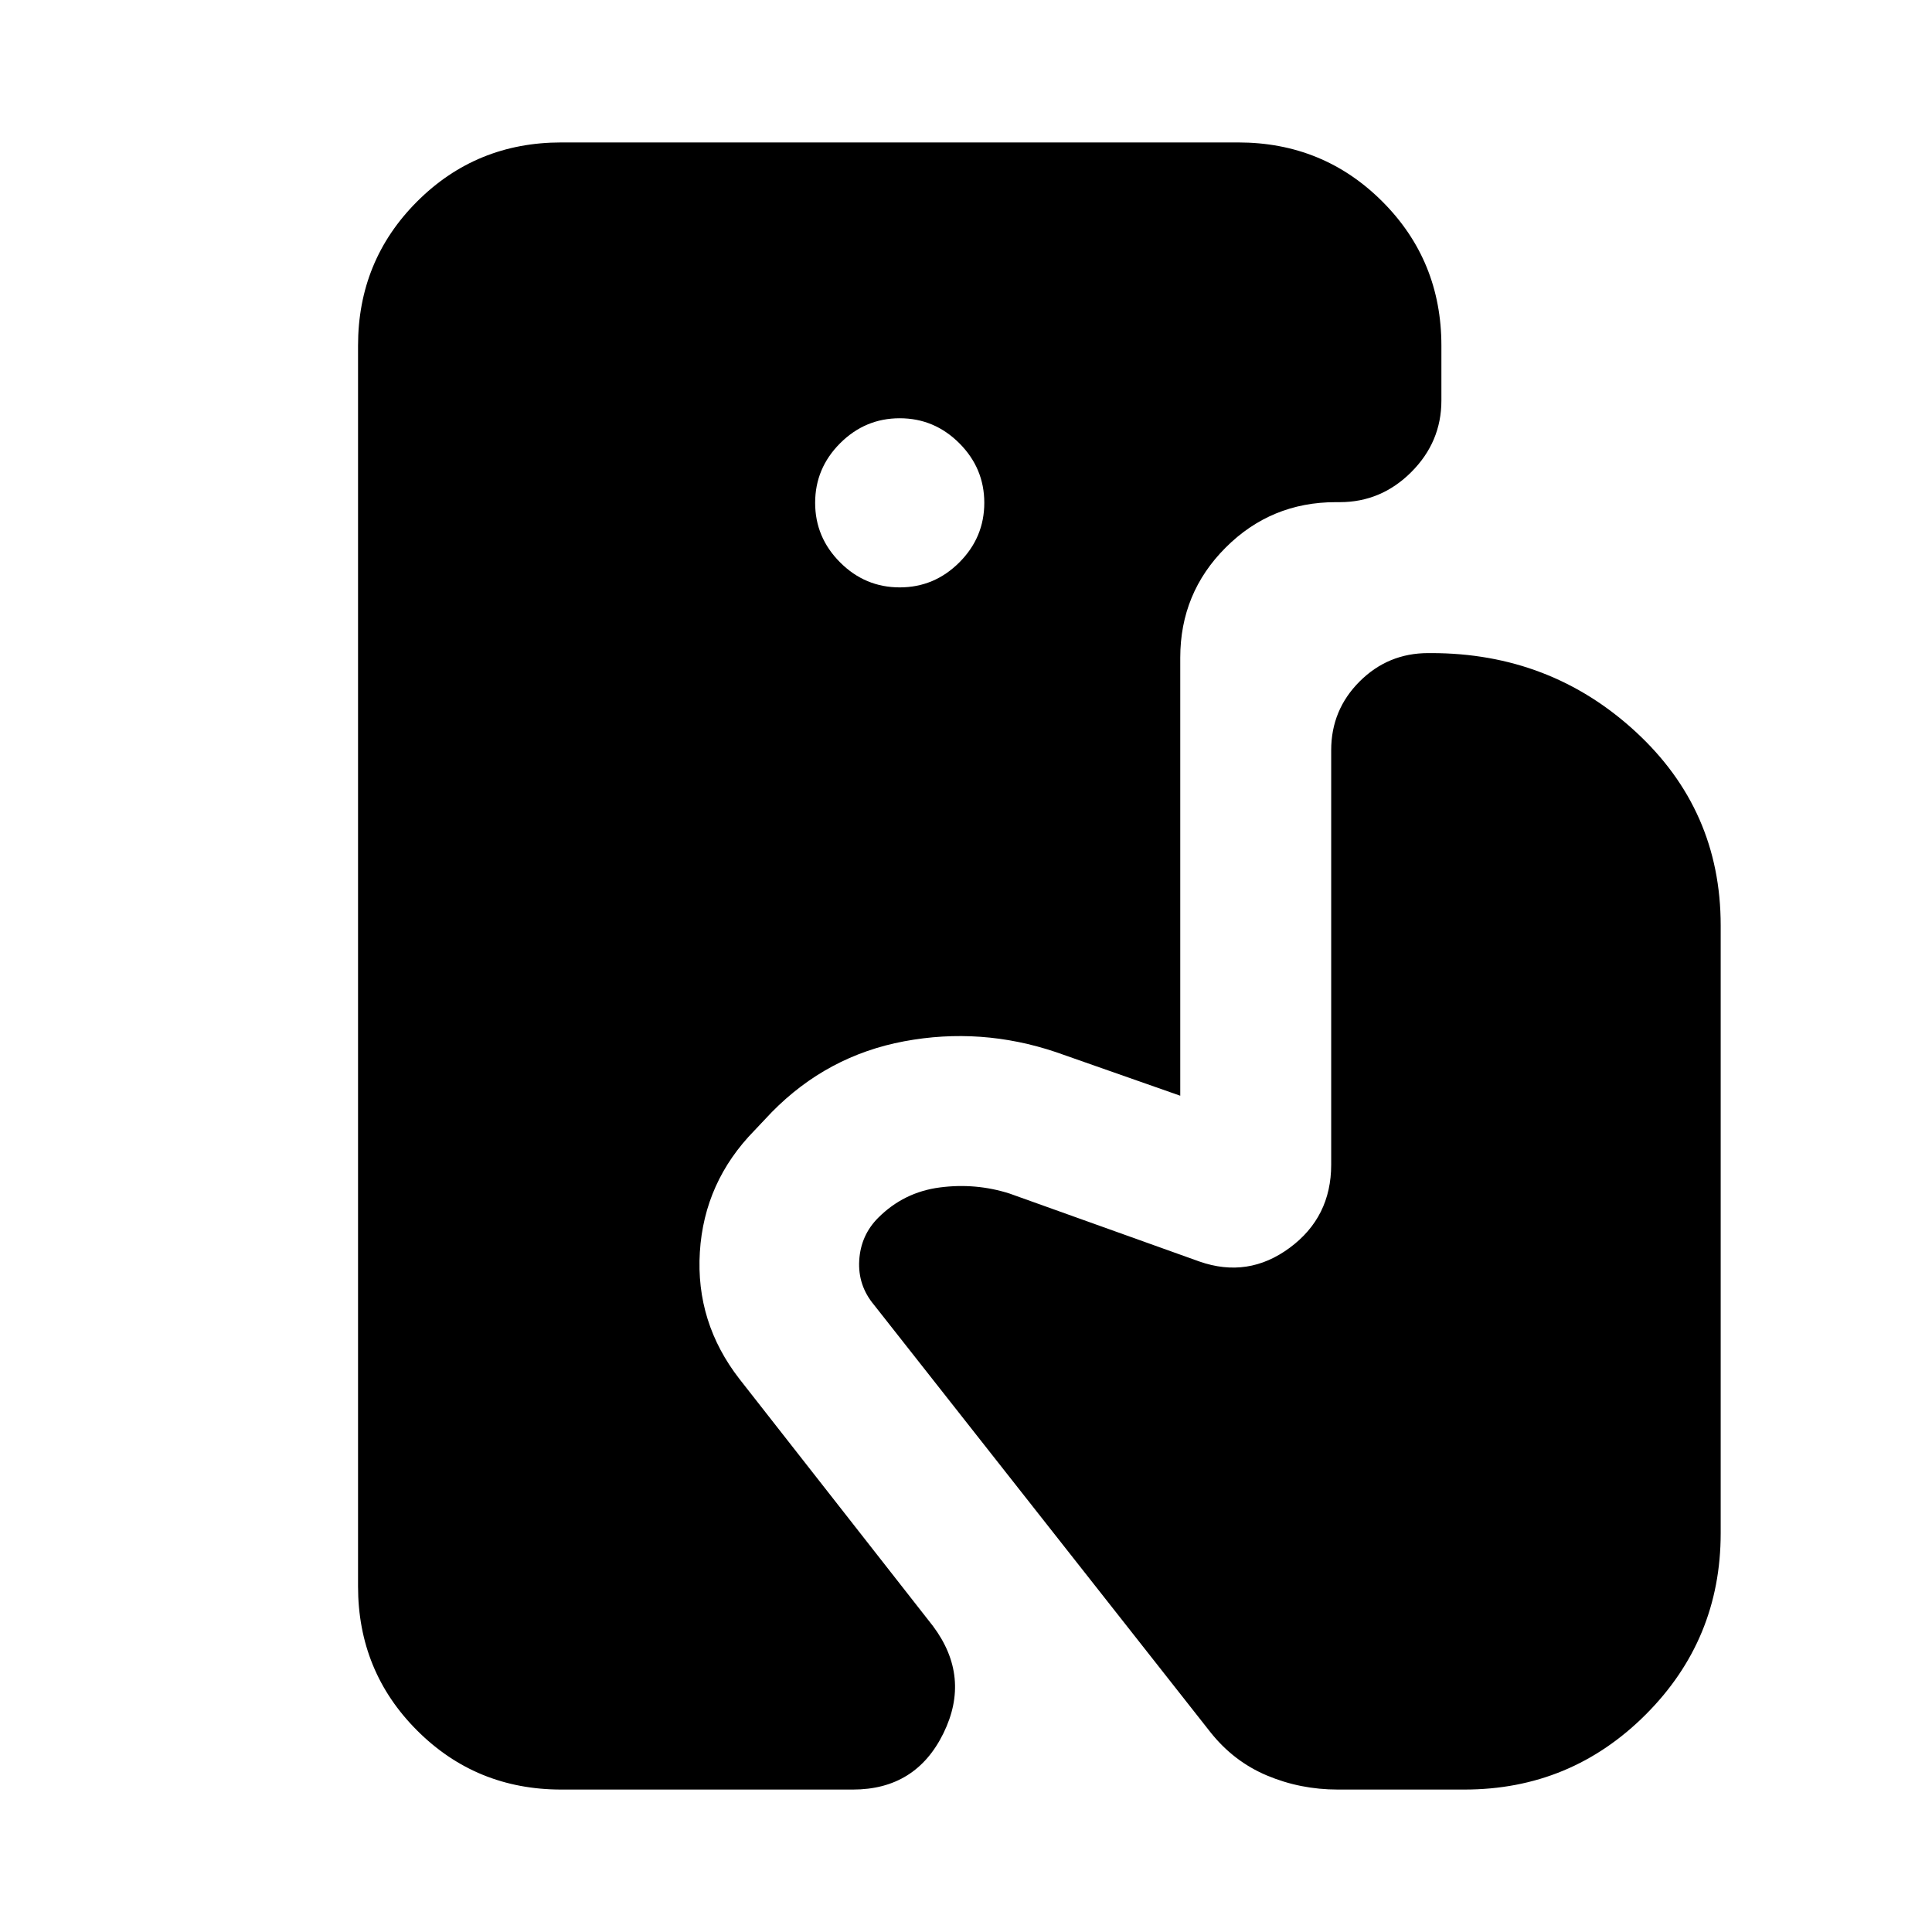 <svg xmlns="http://www.w3.org/2000/svg" height="24" viewBox="0 -960 960 960" width="24"><path d="M278.91-70.78q-42.3 0-71.65-29.35-29.35-29.35-29.35-71.65v-616.44q0-42.3 29.35-71.65 29.35-29.35 71.65-29.35h336.31q42.3 0 71.65 29.35 29.35 29.35 29.35 71.65v27.24q0 20.59-14.96 35.55-14.95 14.95-35.54 14.95h-2q-32.13 0-54.7 22.57-22.56 22.56-22.56 54.69v217.68l-61.74-21.66q-37.26-12.54-75.48-5.38-38.22 7.17-65.78 35.23l-8.52 9.02q-25.03 25.53-27.19 60.49-2.16 34.97 19.73 63.12L463.61-152q18.89 25.28 5.18 53.25-13.7 27.97-44.99 27.97H278.91Zm168.16-597.35q17.19 0 29.61-12.41 12.41-12.42 12.41-29.61 0-17.2-12.41-29.61-12.42-12.41-29.61-12.41-17.2 0-29.61 12.41-12.42 12.41-12.42 29.61 0 17.19 12.42 29.61 12.41 12.41 29.61 12.41ZM664.74-70.78q-18.63 0-35.23-7-16.6-7-28.16-21.63L434.33-311.57q-8.13-9.69-7.38-22.17.75-12.48 9.44-21.17 12.7-12.7 30.56-15.05 17.86-2.34 34.68 3.02l94.39 33.79q24.16 8.43 44.8-6.81 20.64-15.24 20.64-41.32v-205.96q0-20.02 14.11-34.13 14.11-14.11 34.13-14.11h1.5q59.04 0 101.42 38.96t42.38 96.3v302.09q0 52.83-37.26 90.09-37.26 37.26-90.08 37.26h-62.92Z"/></svg>